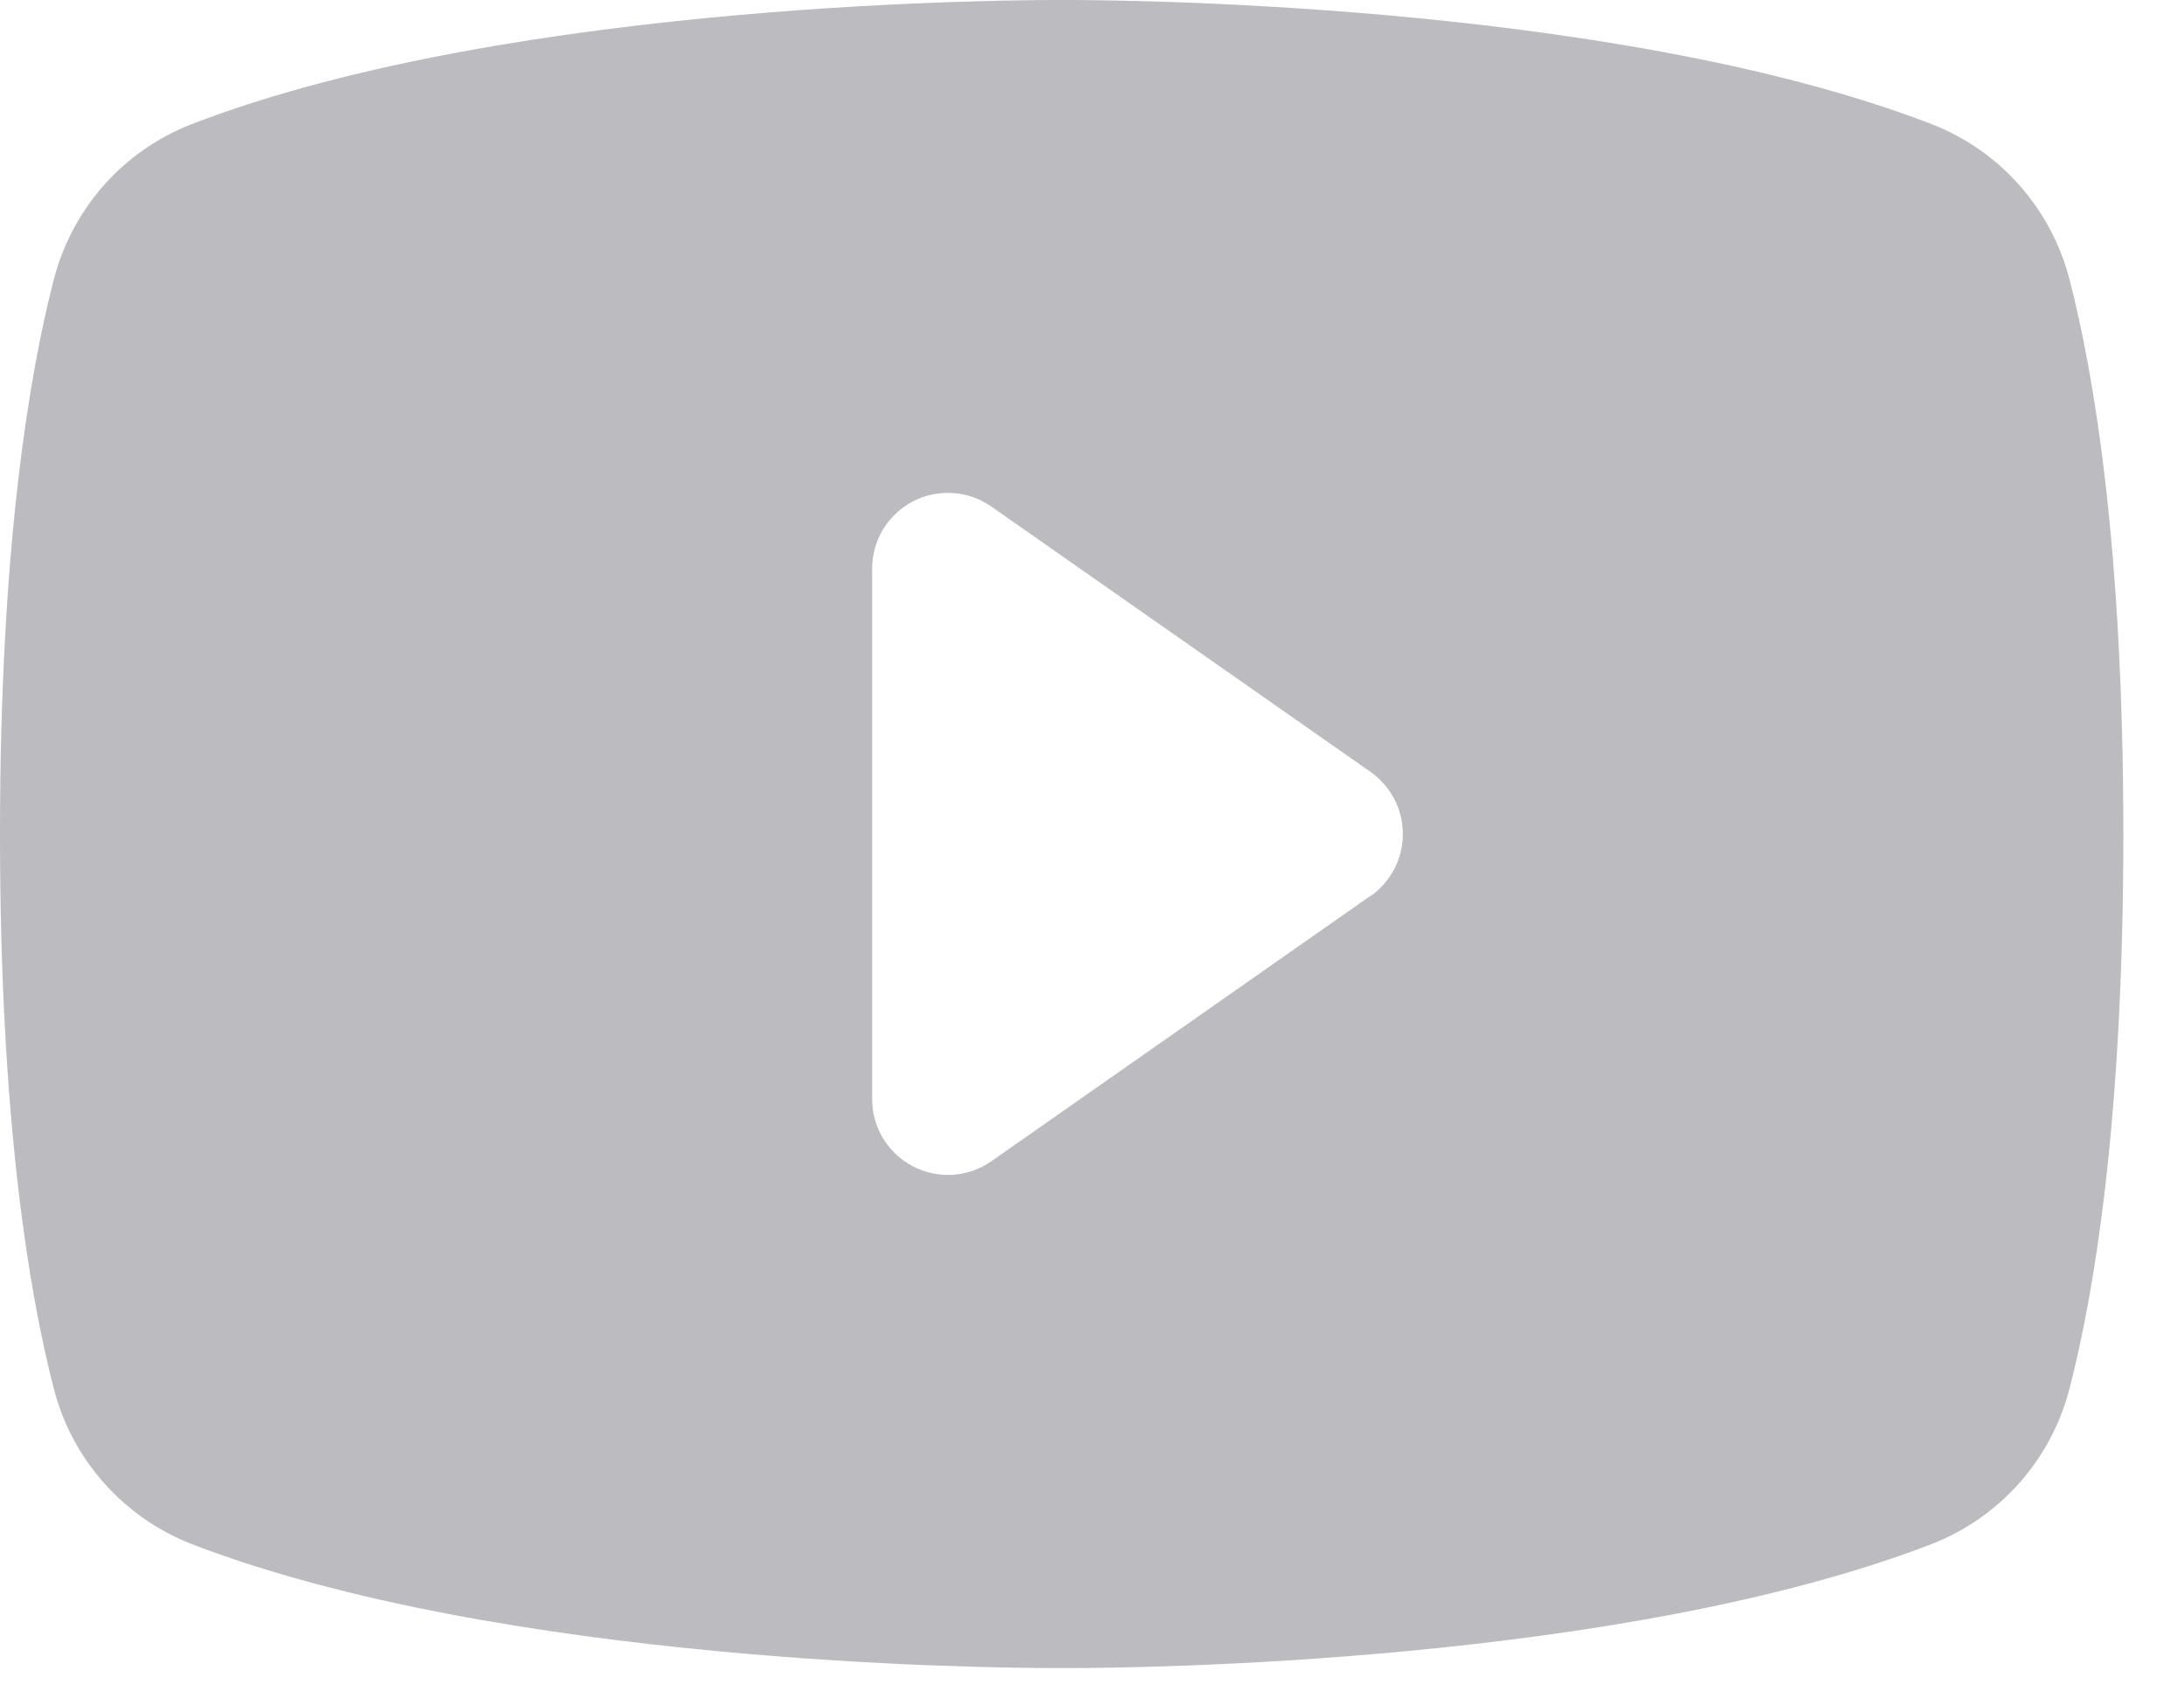 <svg width="18" height="14" viewBox="0 0 18 14" fill="none" xmlns="http://www.w3.org/2000/svg">
<path d="M17.057 2.306C16.983 2.018 16.842 1.752 16.645 1.529C16.449 1.306 16.202 1.134 15.925 1.025C13.247 -0.009 8.984 2.97182e-06 8.75 2.97182e-06C8.516 2.97182e-06 4.253 -0.009 1.575 1.025C1.298 1.134 1.051 1.306 0.854 1.529C0.658 1.752 0.517 2.018 0.443 2.306C0.241 3.086 0 4.511 0 6.875C0 9.239 0.241 10.664 0.443 11.444C0.516 11.732 0.657 11.998 0.854 12.221C1.051 12.444 1.298 12.617 1.575 12.726C4.141 13.716 8.156 13.75 8.698 13.75H8.802C9.344 13.75 13.362 13.716 15.925 12.726C16.202 12.617 16.449 12.444 16.646 12.221C16.843 11.998 16.983 11.732 17.057 11.444C17.259 10.662 17.5 9.239 17.5 6.875C17.5 4.511 17.259 3.086 17.057 2.306ZM11.296 7.384L8.171 9.572C8.078 9.637 7.968 9.676 7.854 9.684C7.74 9.691 7.626 9.667 7.525 9.615C7.424 9.562 7.339 9.483 7.279 9.386C7.22 9.288 7.188 9.177 7.188 9.062V4.688C7.188 4.573 7.219 4.461 7.278 4.363C7.338 4.266 7.423 4.186 7.524 4.133C7.625 4.08 7.739 4.057 7.854 4.064C7.968 4.072 8.077 4.11 8.171 4.176L11.296 6.363C11.378 6.421 11.445 6.498 11.492 6.587C11.538 6.676 11.562 6.775 11.562 6.875C11.562 6.975 11.538 7.074 11.492 7.163C11.445 7.252 11.378 7.329 11.296 7.387V7.384Z" fill="#BBBBC0"/>
</svg>

